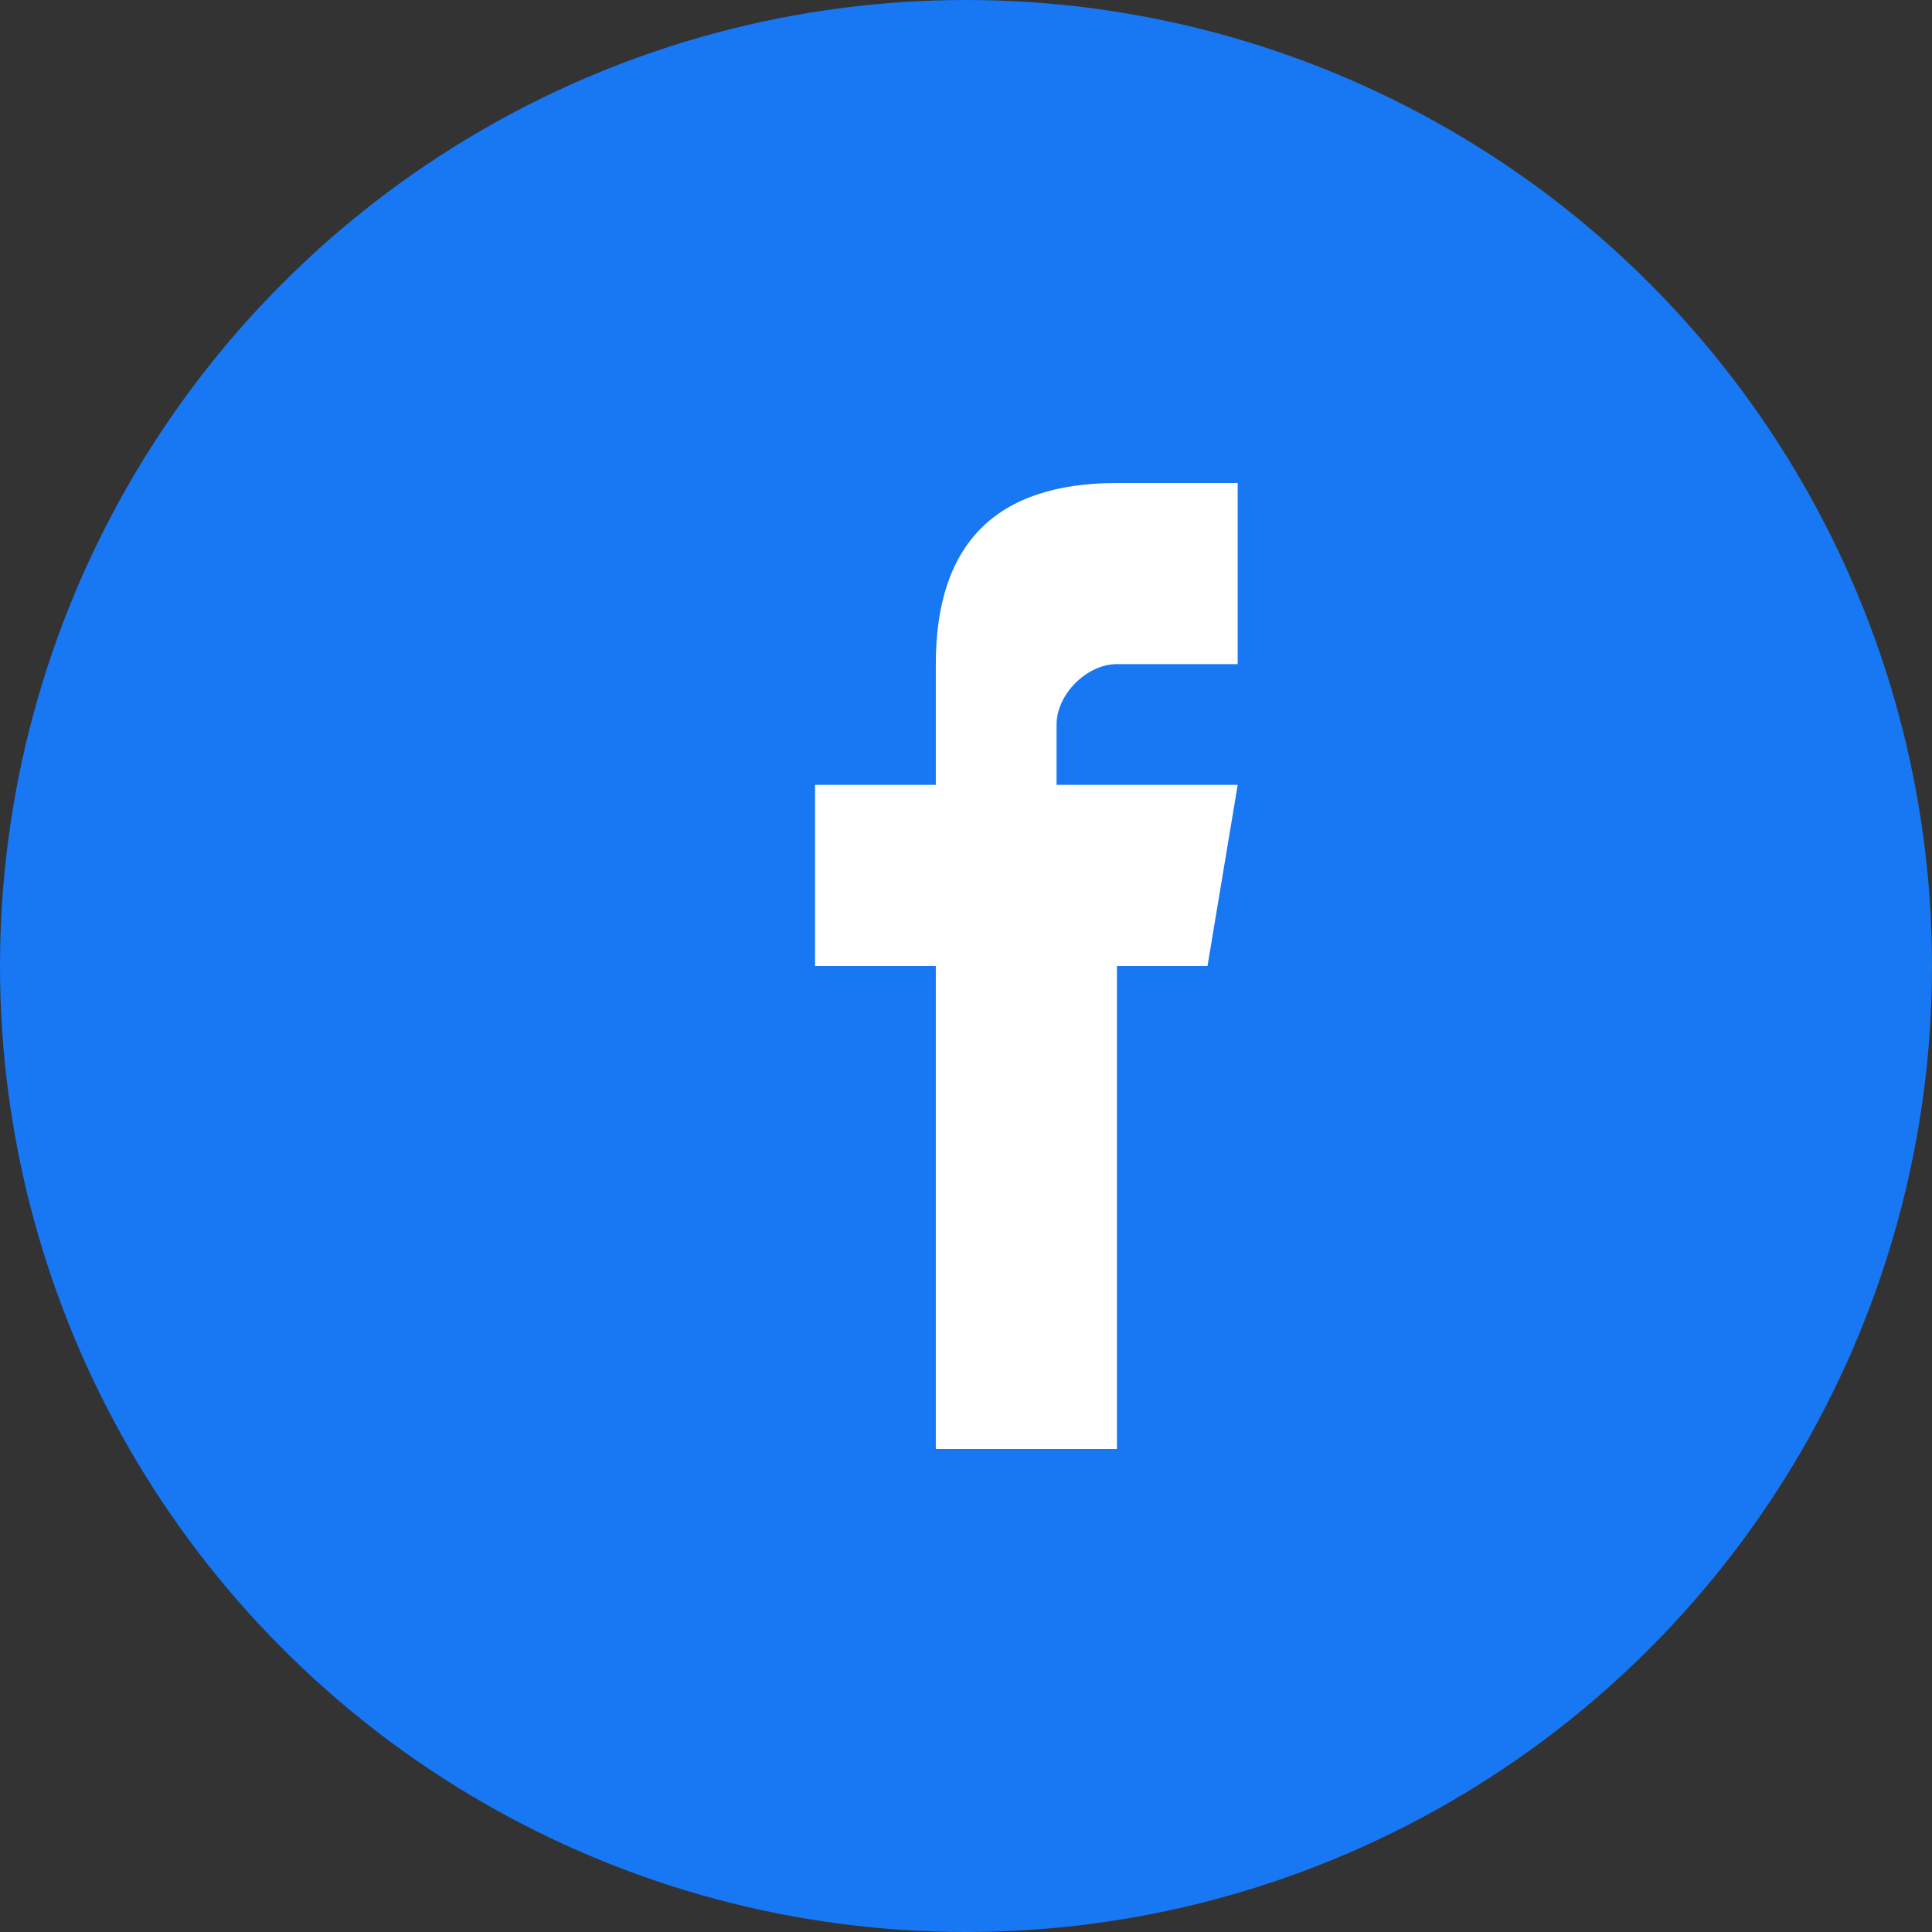 <svg xmlns="http://www.w3.org/2000/svg" viewBox="0 0 32 32" fill="white">
  <rect x="0" y="0" width="32" height="32" fill="#333333" stroke="none"/>
  <circle cx="16" cy="16" r="16" fill="#1877F3"/>
  <path d="M21.5 16h-3v8h-3v-8h-2v-3h2v-2c0-2 1-3 3-3h2v3h-2c-0.5 0-1 0.5-1 1v1h3l-0.5 3z" fill="#fff"/>
</svg>